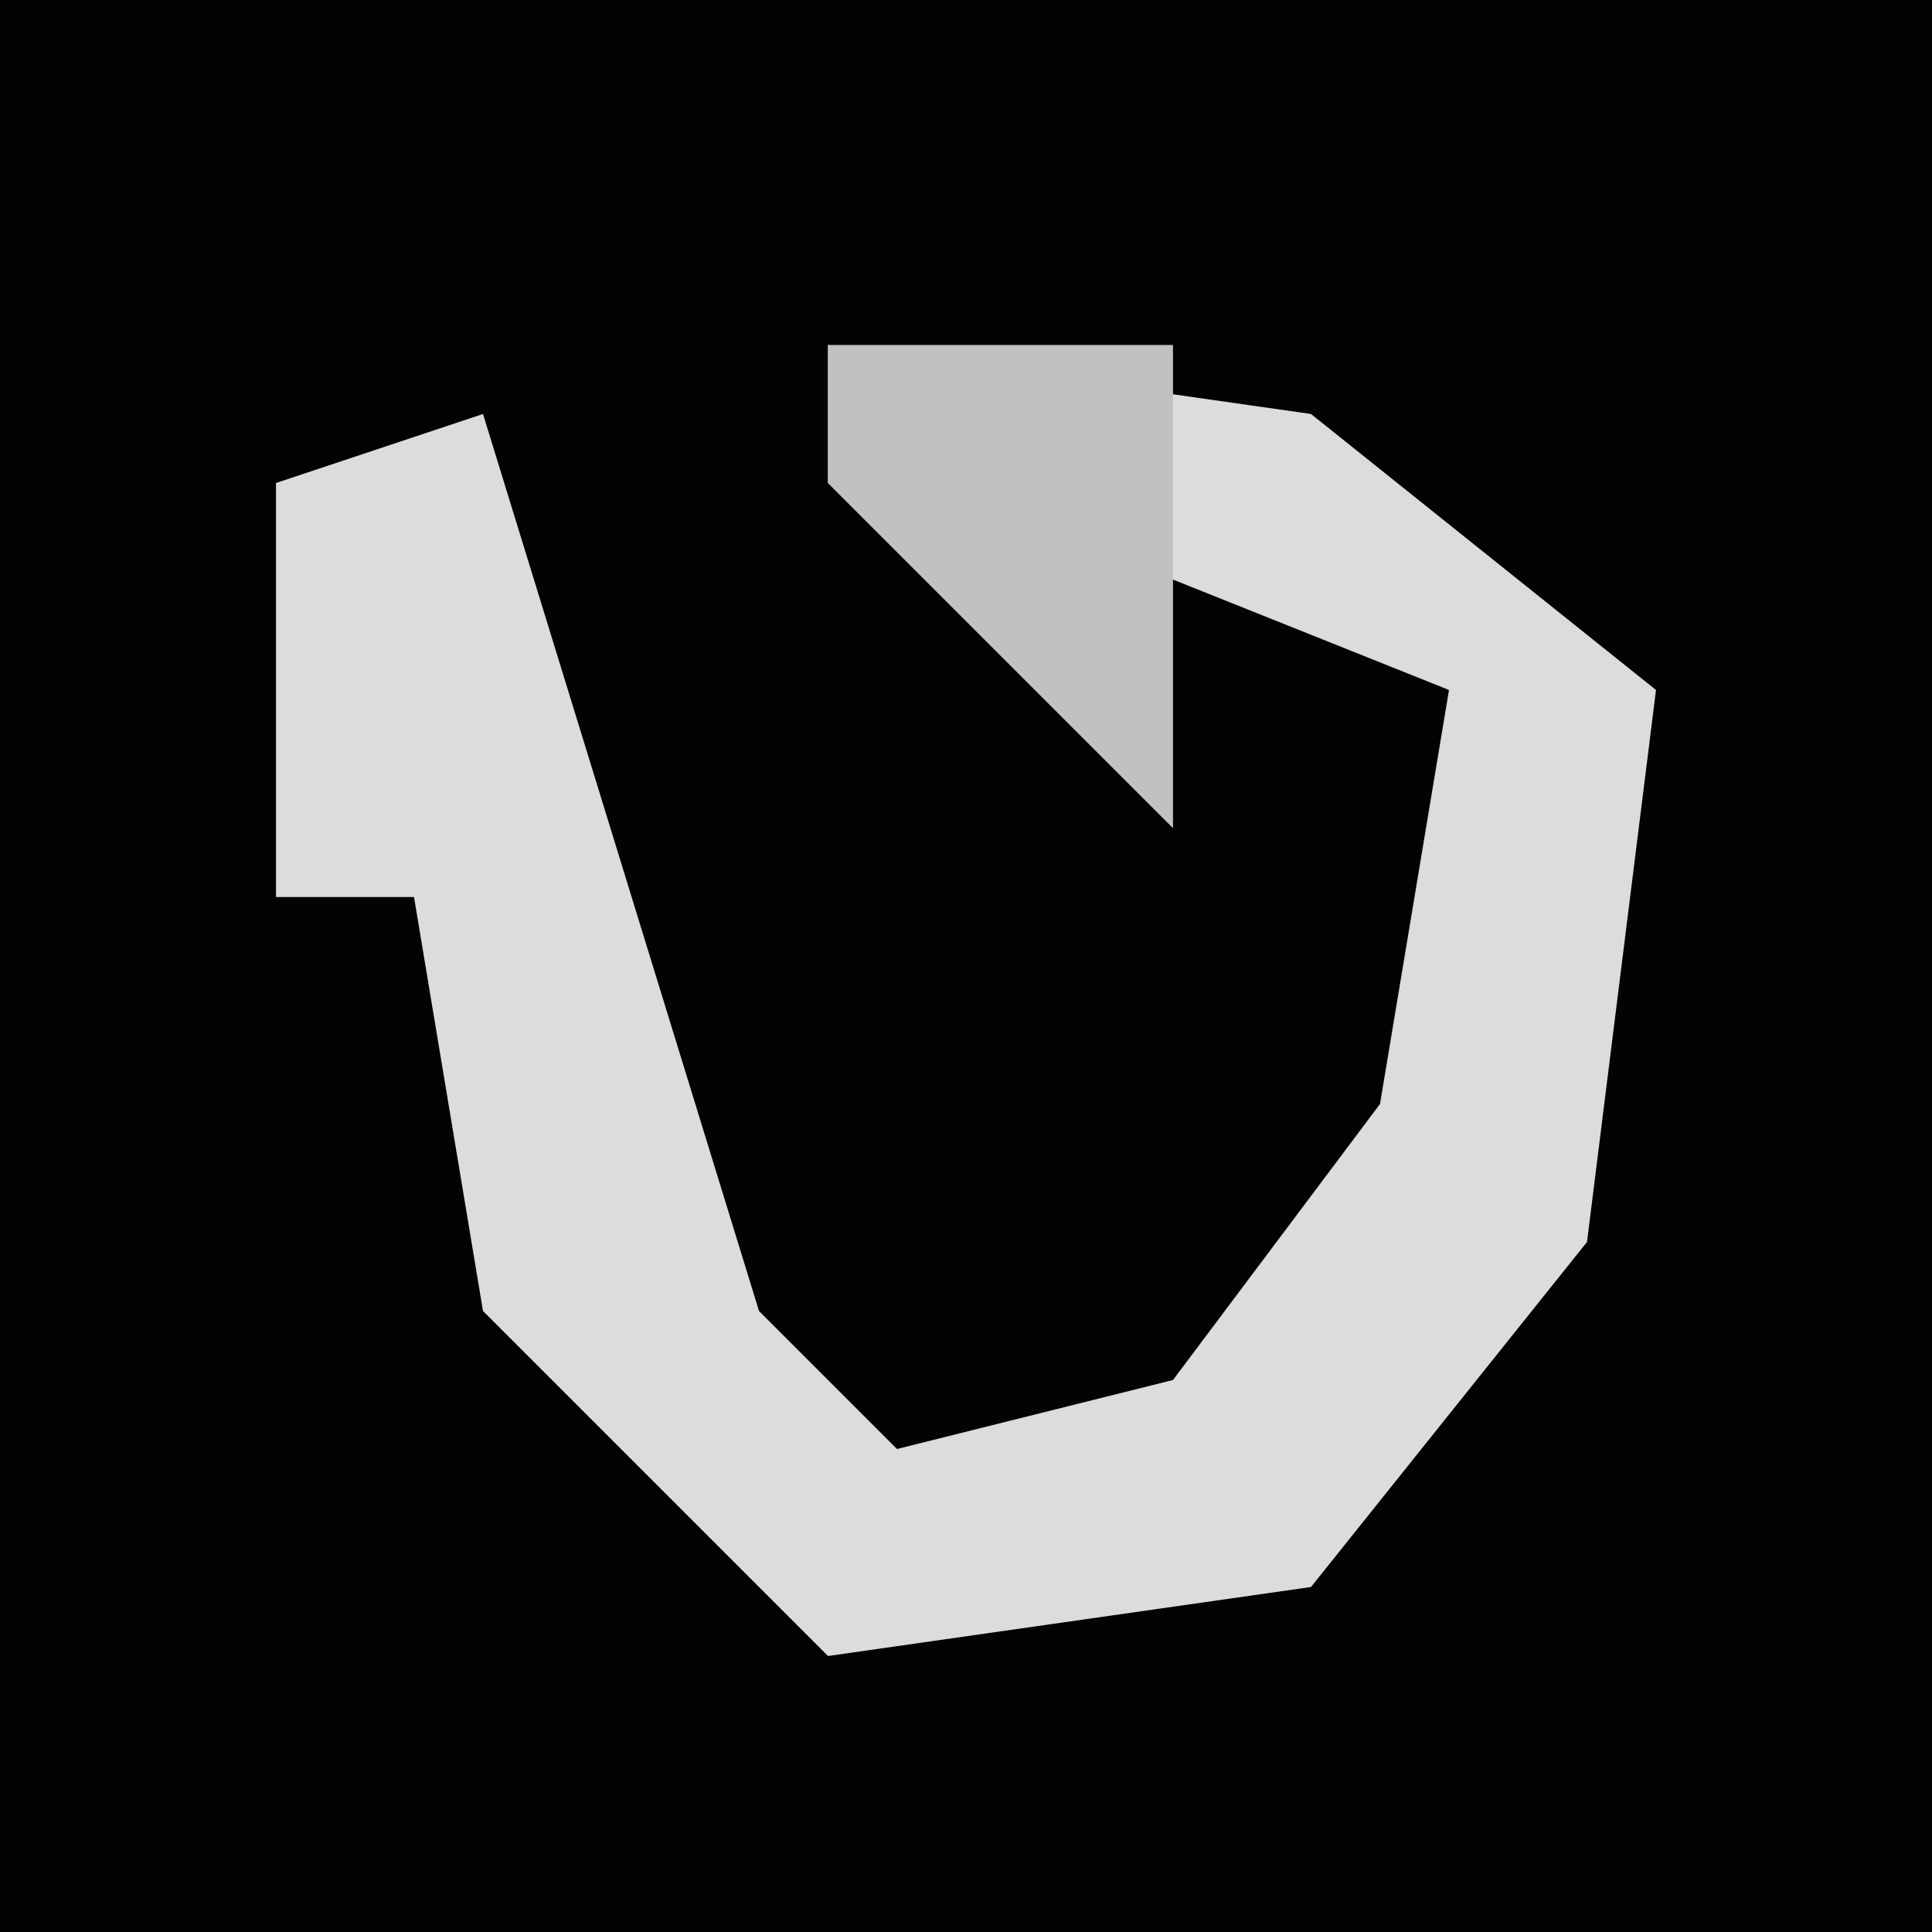 <?xml version="1.0" encoding="UTF-8"?>
<svg version="1.1" xmlns="http://www.w3.org/2000/svg" width="28" height="28">
<path d="M0,0 L28,0 L28,28 L0,28 Z " fill="#030303" transform="translate(0,0)"/>
<path d="M0,0 L7,1 L12,5 L11,13 L7,18 L0,19 L-5,14 L-6,8 L-8,8 L-8,2 L-5,1 L-1,14 L1,16 L5,15 L8,11 L9,5 L4,3 L5,7 L0,2 Z " fill="#DCDCDC" transform="translate(12,5)"/>
<path d="M0,0 L5,0 L5,7 L0,2 Z " fill="#C1C1C1" transform="translate(12,5)"/>
</svg>
